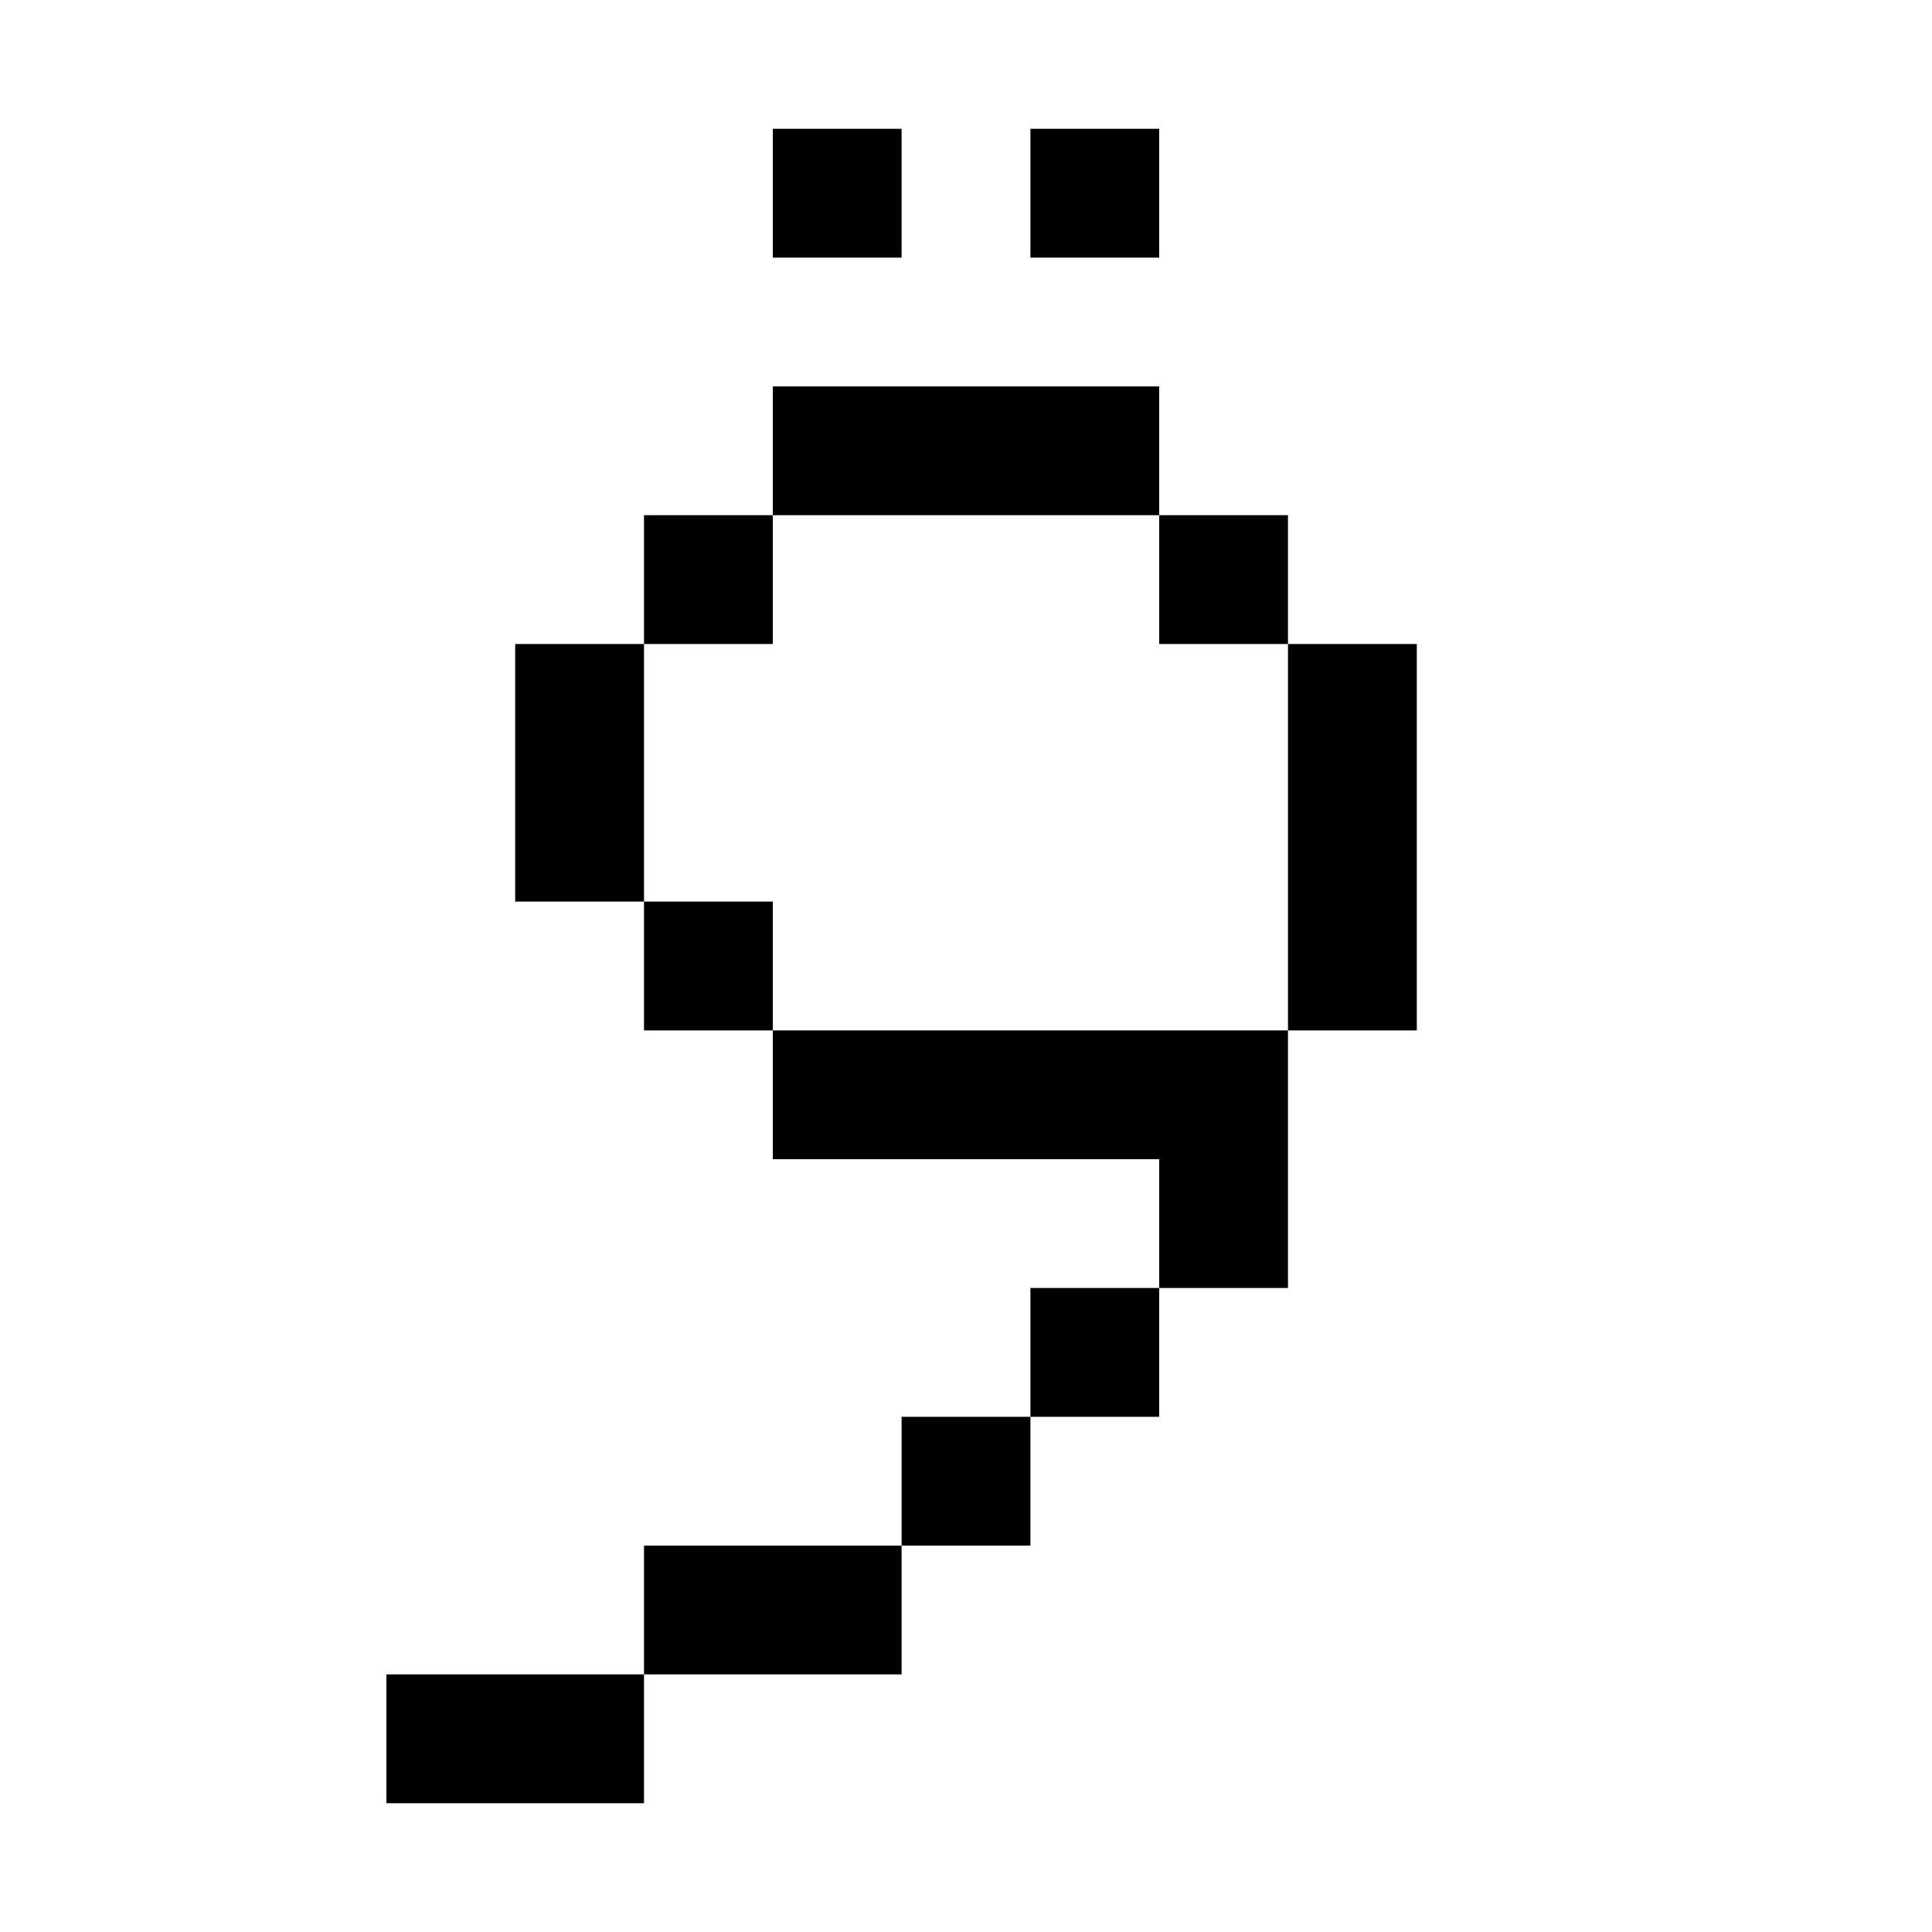 <?xml version="1.0" encoding="utf-8"?>
<!-- Generator: Adobe Illustrator 23.0.0, SVG Export Plug-In . SVG Version: 6.00 Build 0)  -->
<svg version="1.1" id="Layer_1" xmlns="http://www.w3.org/2000/svg" xmlns:xlink="http://www.w3.org/1999/xlink" x="0px" y="0px"
	 viewBox="0 0 150 150" style="enable-background:new 0 0 150 150;" xml:space="preserve">
<rect x="30" y="130" width="20" height="10"/>
<rect x="50" y="120" width="20" height="10"/>
<rect x="70" y="110" width="10" height="10"/>
<rect x="80" y="100" width="10" height="10"/>
<rect x="100" y="50" width="10" height="30"/>
<rect x="90" y="40" width="10" height="10"/>
<rect x="60" y="30" width="30" height="10"/>
<rect x="80" y="10" width="10" height="10"/>
<rect x="60" y="10" width="10" height="10"/>
<rect x="50" y="40" width="10" height="10"/>
<rect x="40" y="50" width="10" height="20"/>
<rect x="50" y="70" width="10" height="10"/>
<polygon points="60,80 60,90 90,90 90,100 100,100 100,80 "/>
</svg>
